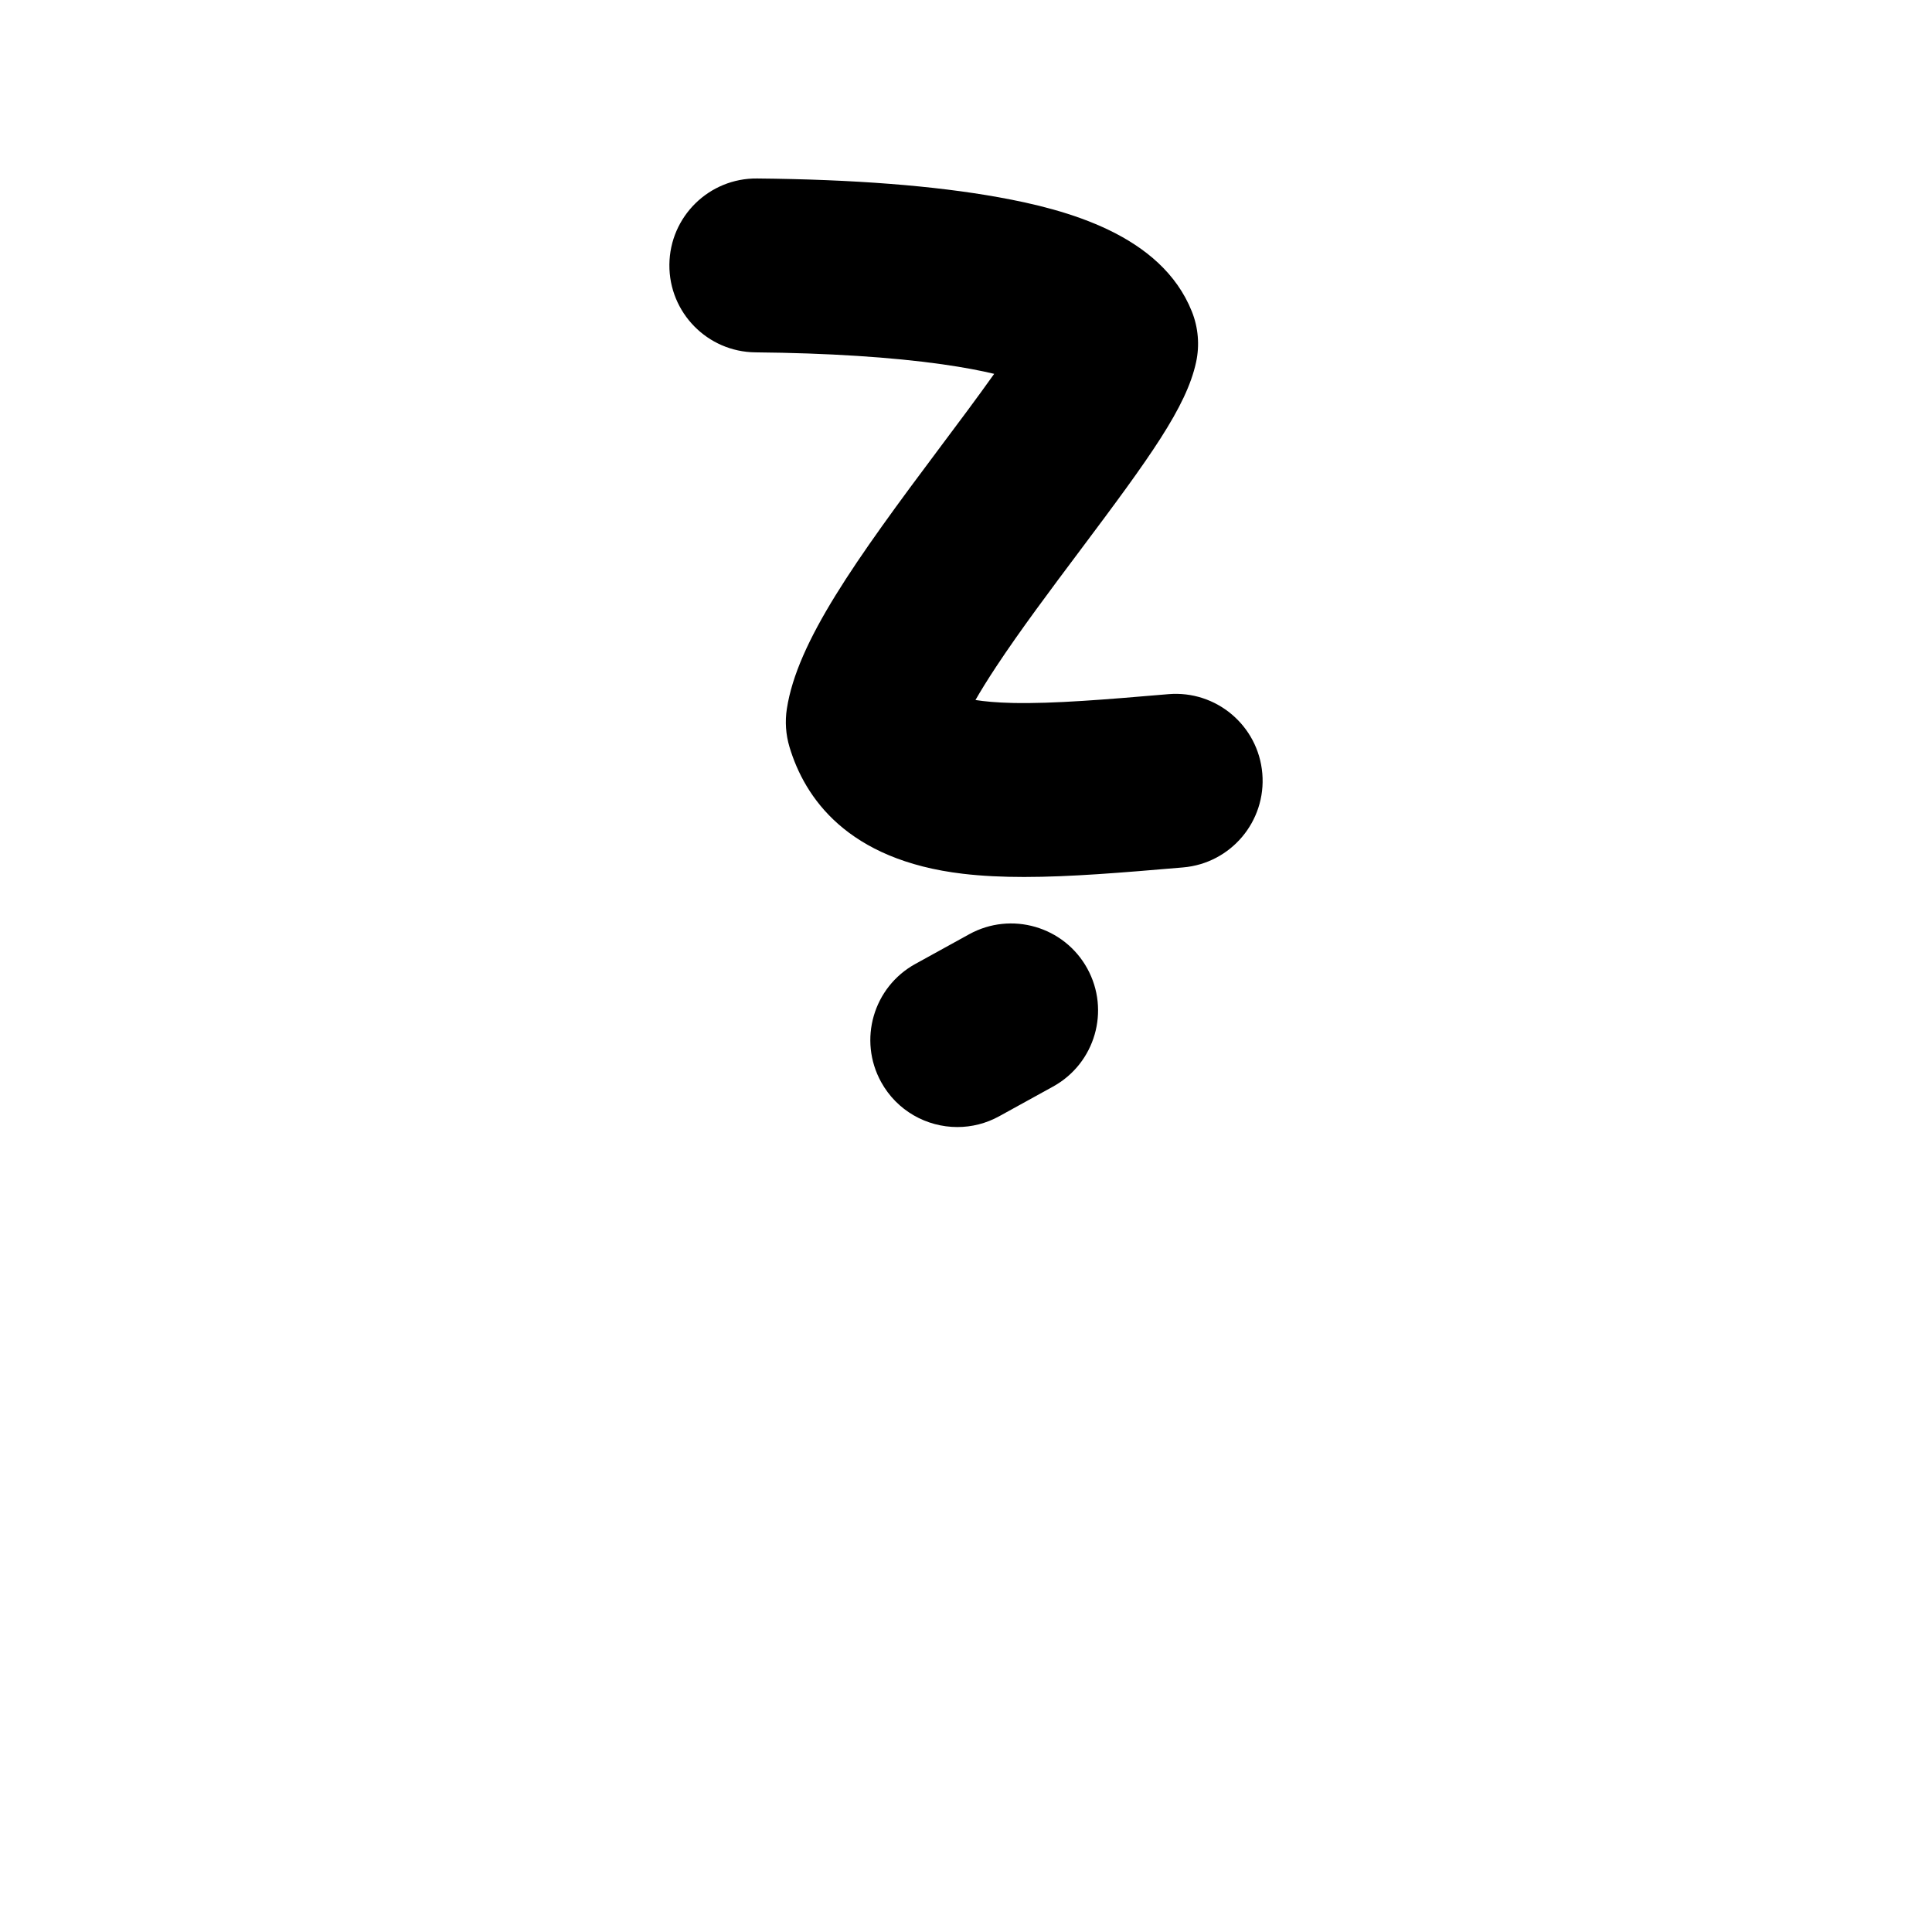 <?xml version="1.0" encoding="iso-8859-1"?>
<!-- Generator: Adobe Illustrator 23.1.0, SVG Export Plug-In . SVG Version: 6.00 Build 0)  -->
<svg version="1.1" xmlns="http://www.w3.org/2000/svg" xmlns:xlink="http://www.w3.org/1999/xlink" x="0px" y="0px"
	 viewBox="0 0 1000 1000" style="enable-background:new 0 0 1000 1000;" xml:space="preserve">
<g id="questionMark">
	<g id="_x3F_">
		<g>
			<path d="M530.052,453.92c-11.115,0-21.647-0.484-31.611-1.654c-60.077-7.051-81.993-39.58-89.799-65.627
				c-1.922-6.413-2.389-13.174-1.366-19.791c5.353-34.644,35.124-76.406,79.93-136.164c8.252-11.007,18.657-24.884,27.383-37.181
				c-6.927-1.654-15.736-3.366-26.864-4.946c-26.039-3.697-59.467-5.834-96.672-6.179c-24.852-0.23-44.811-20.563-44.581-45.416
				c0.23-24.851,20.57-44.843,45.416-44.581c49.794,0.462,91.849,3.731,124.997,9.718c35.322,6.379,84.118,19.446,100.004,59.097
				c3.342,8.342,4.11,17.494,2.204,26.277c-5.058,23.313-24.011,49.362-59.88,97.201c-15.31,20.418-31.141,41.531-43.591,60.396
				c-4.553,6.898-8.046,12.592-10.725,17.252c4.566,0.727,10.801,1.337,19.219,1.526c21.381,0.482,49.237-1.885,78.736-4.389
				l1.873-0.159c24.766-2.099,46.542,16.271,48.643,41.035s-16.271,46.542-41.035,48.643l-1.87,0.159
				C580.919,451.647,554.127,453.92,530.052,453.92z M538.181,201.947h0.01H538.181z"/>
		</g>
		<g>
			<path d="M495.525,583.357c-15.866,0-31.248-8.407-39.449-23.284c-11.998-21.765-4.081-49.135,17.684-61.133l27.867-15.362
				c21.761-11.997,49.134-4.082,61.133,17.684c11.999,21.765,4.081,49.135-17.684,61.133l-27.867,15.362
				C510.321,581.555,502.871,583.357,495.525,583.357z"/>
		</g>
	</g>
</g>
<g id="&#x30EC;&#x30A4;&#x30E4;&#x30FC;_1">
</g>
</svg>
